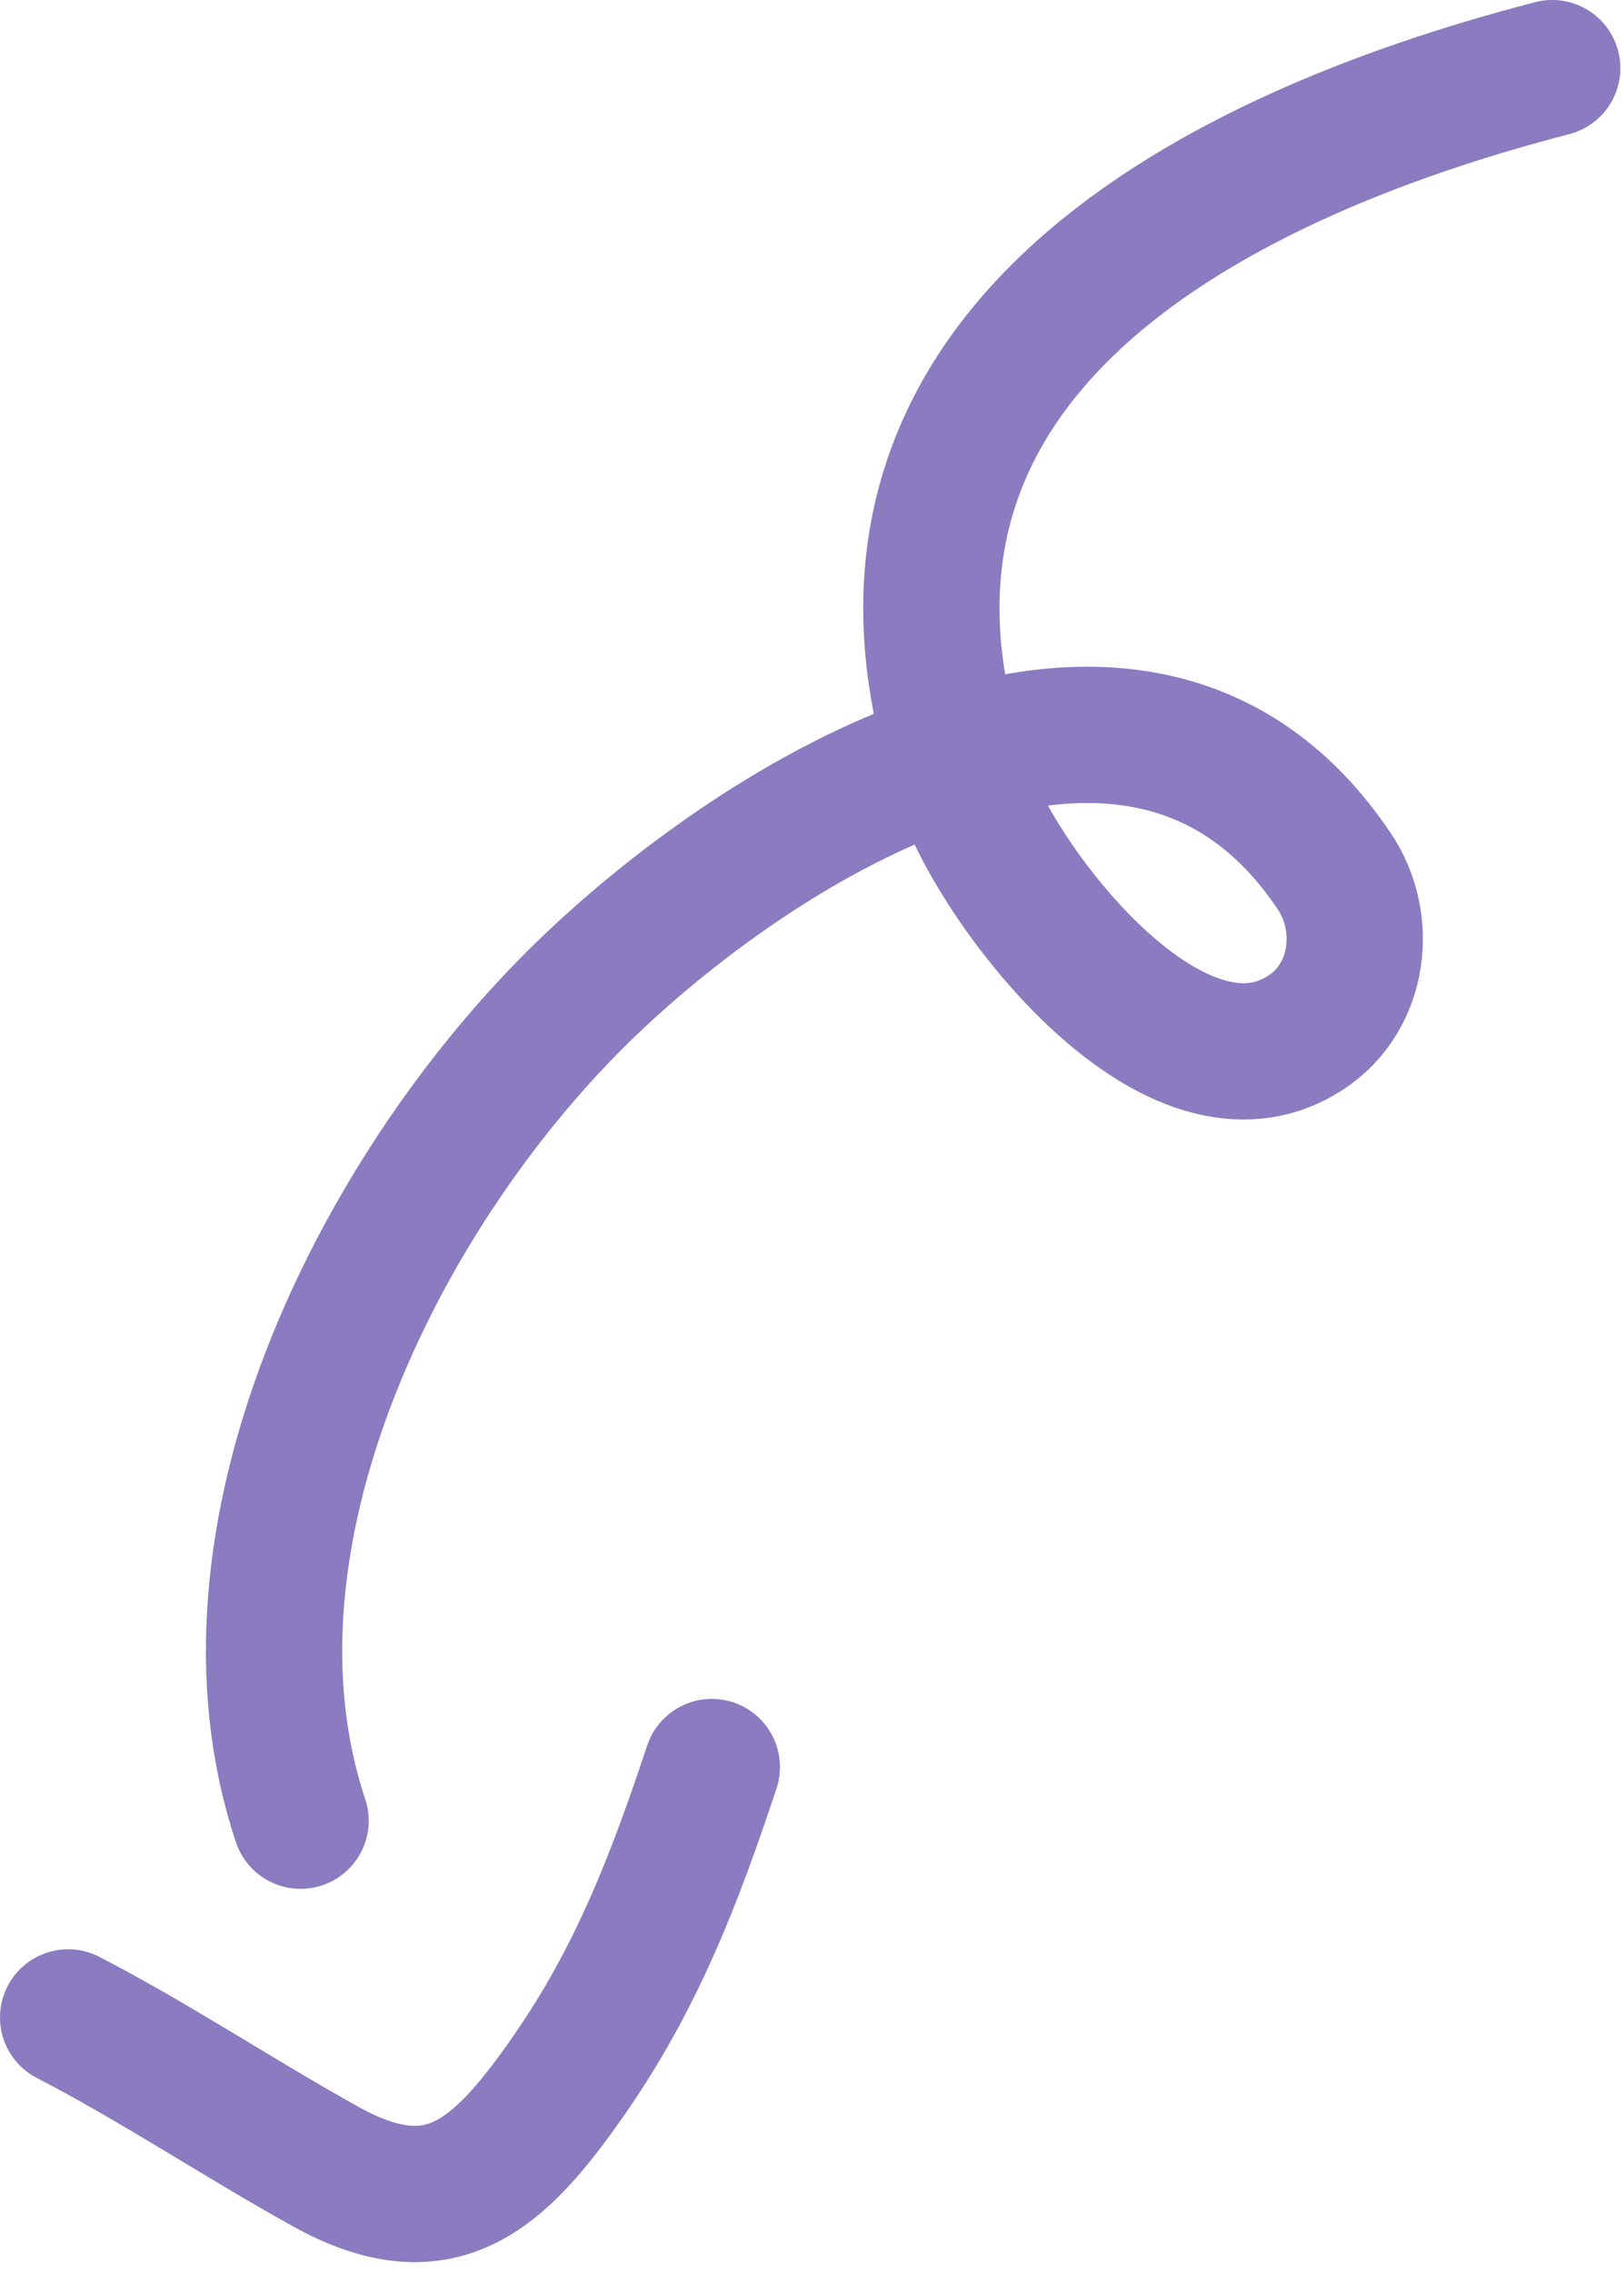 <svg width="143" height="200" viewBox="0 0 143 200" fill="none" xmlns="http://www.w3.org/2000/svg">
<path opacity="0.6" d="M136.68 6C105.448 14.097 71.532 32.132 85.073 69.678C88.233 78.441 103.546 98.531 115.075 90.845C119.747 87.73 120.49 81.212 117.524 76.763C100.33 50.971 66.567 72.215 50.785 87.871C33.295 105.221 18.176 135.418 26.468 160.296" stroke="#3E2397" stroke-width="12" stroke-linecap="round"/>
<path opacity="0.6" d="M6 177.615C13.782 181.65 21.009 186.487 28.654 190.735C38.722 196.328 43.866 191.641 49.997 182.863C56.11 174.11 59.416 165.366 62.68 155.572" stroke="#3E2397" stroke-width="12" stroke-linecap="round"/>
</svg>
